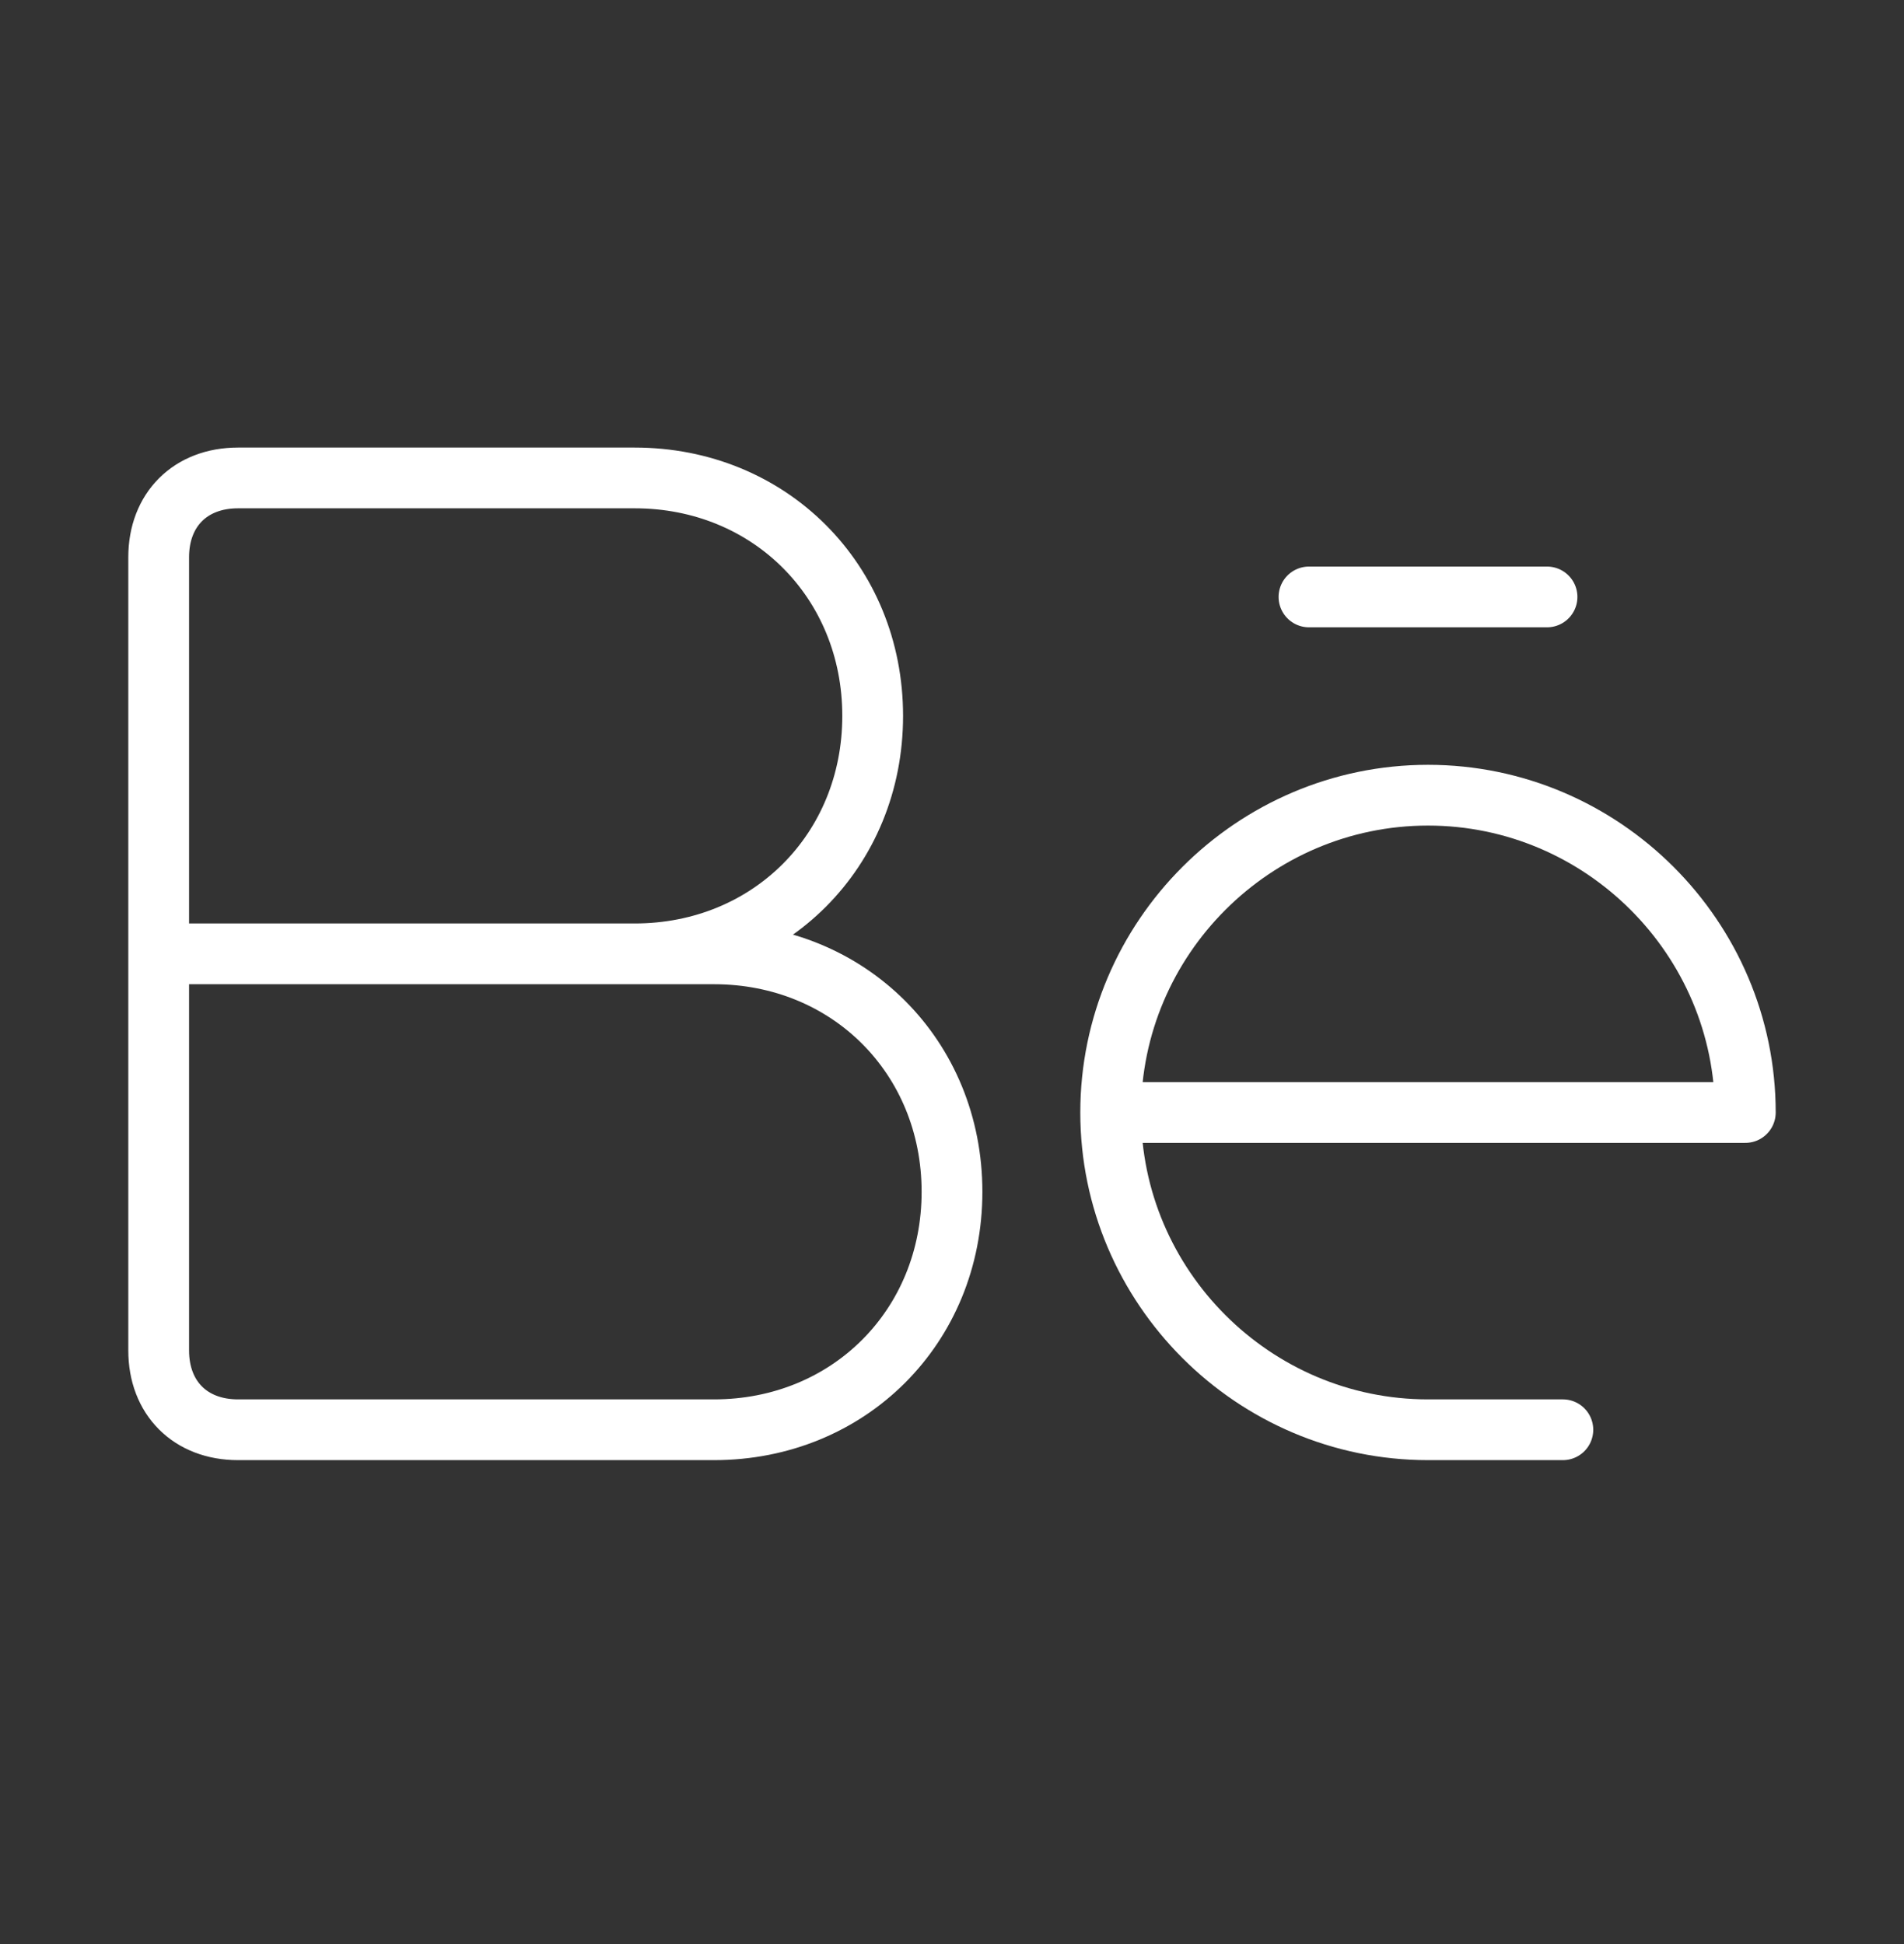 <svg width="47" height="48" viewBox="0 0 47 48" fill="none" xmlns="http://www.w3.org/2000/svg">
<rect x="0" y="0" width="47" height="48" fill="#333333" stroke="none"/>
<g id="be">
<g id="vuesax/linear/be">
<g id="be_2">
<path id="Vector" d="M3.917 23.55H17.625C20.954 23.55 23.5 26.096 23.5 29.425C23.5 32.754 20.954 35.3 17.625 35.3H5.875C4.7 35.3 3.917 34.517 3.917 33.342V13.758C3.917 12.583 4.7 11.8 5.875 11.8H15.667C18.996 11.8 21.542 14.346 21.542 17.675C21.542 21.004 18.996 23.55 15.667 23.55H3.917Z" stroke="white" stroke-width="1.5" stroke-miterlimit="10"/>
<path id="Vector_2" d="M27.417 27.467H43.083C43.083 23.158 39.558 19.633 35.25 19.633C30.942 19.633 27.417 23.158 27.417 27.467ZM27.417 27.467C27.417 31.775 30.942 35.3 35.25 35.3H38.579" stroke="white" stroke-width="1.5" stroke-miterlimit="10" stroke-linecap="round" stroke-linejoin="round"/>
<path id="Vector_3" d="M38.188 14.738H32.312" stroke="white" stroke-width="1.5" stroke-miterlimit="10" stroke-linecap="round" stroke-linejoin="round"/>
</g>
</g>
</g>
</svg>
